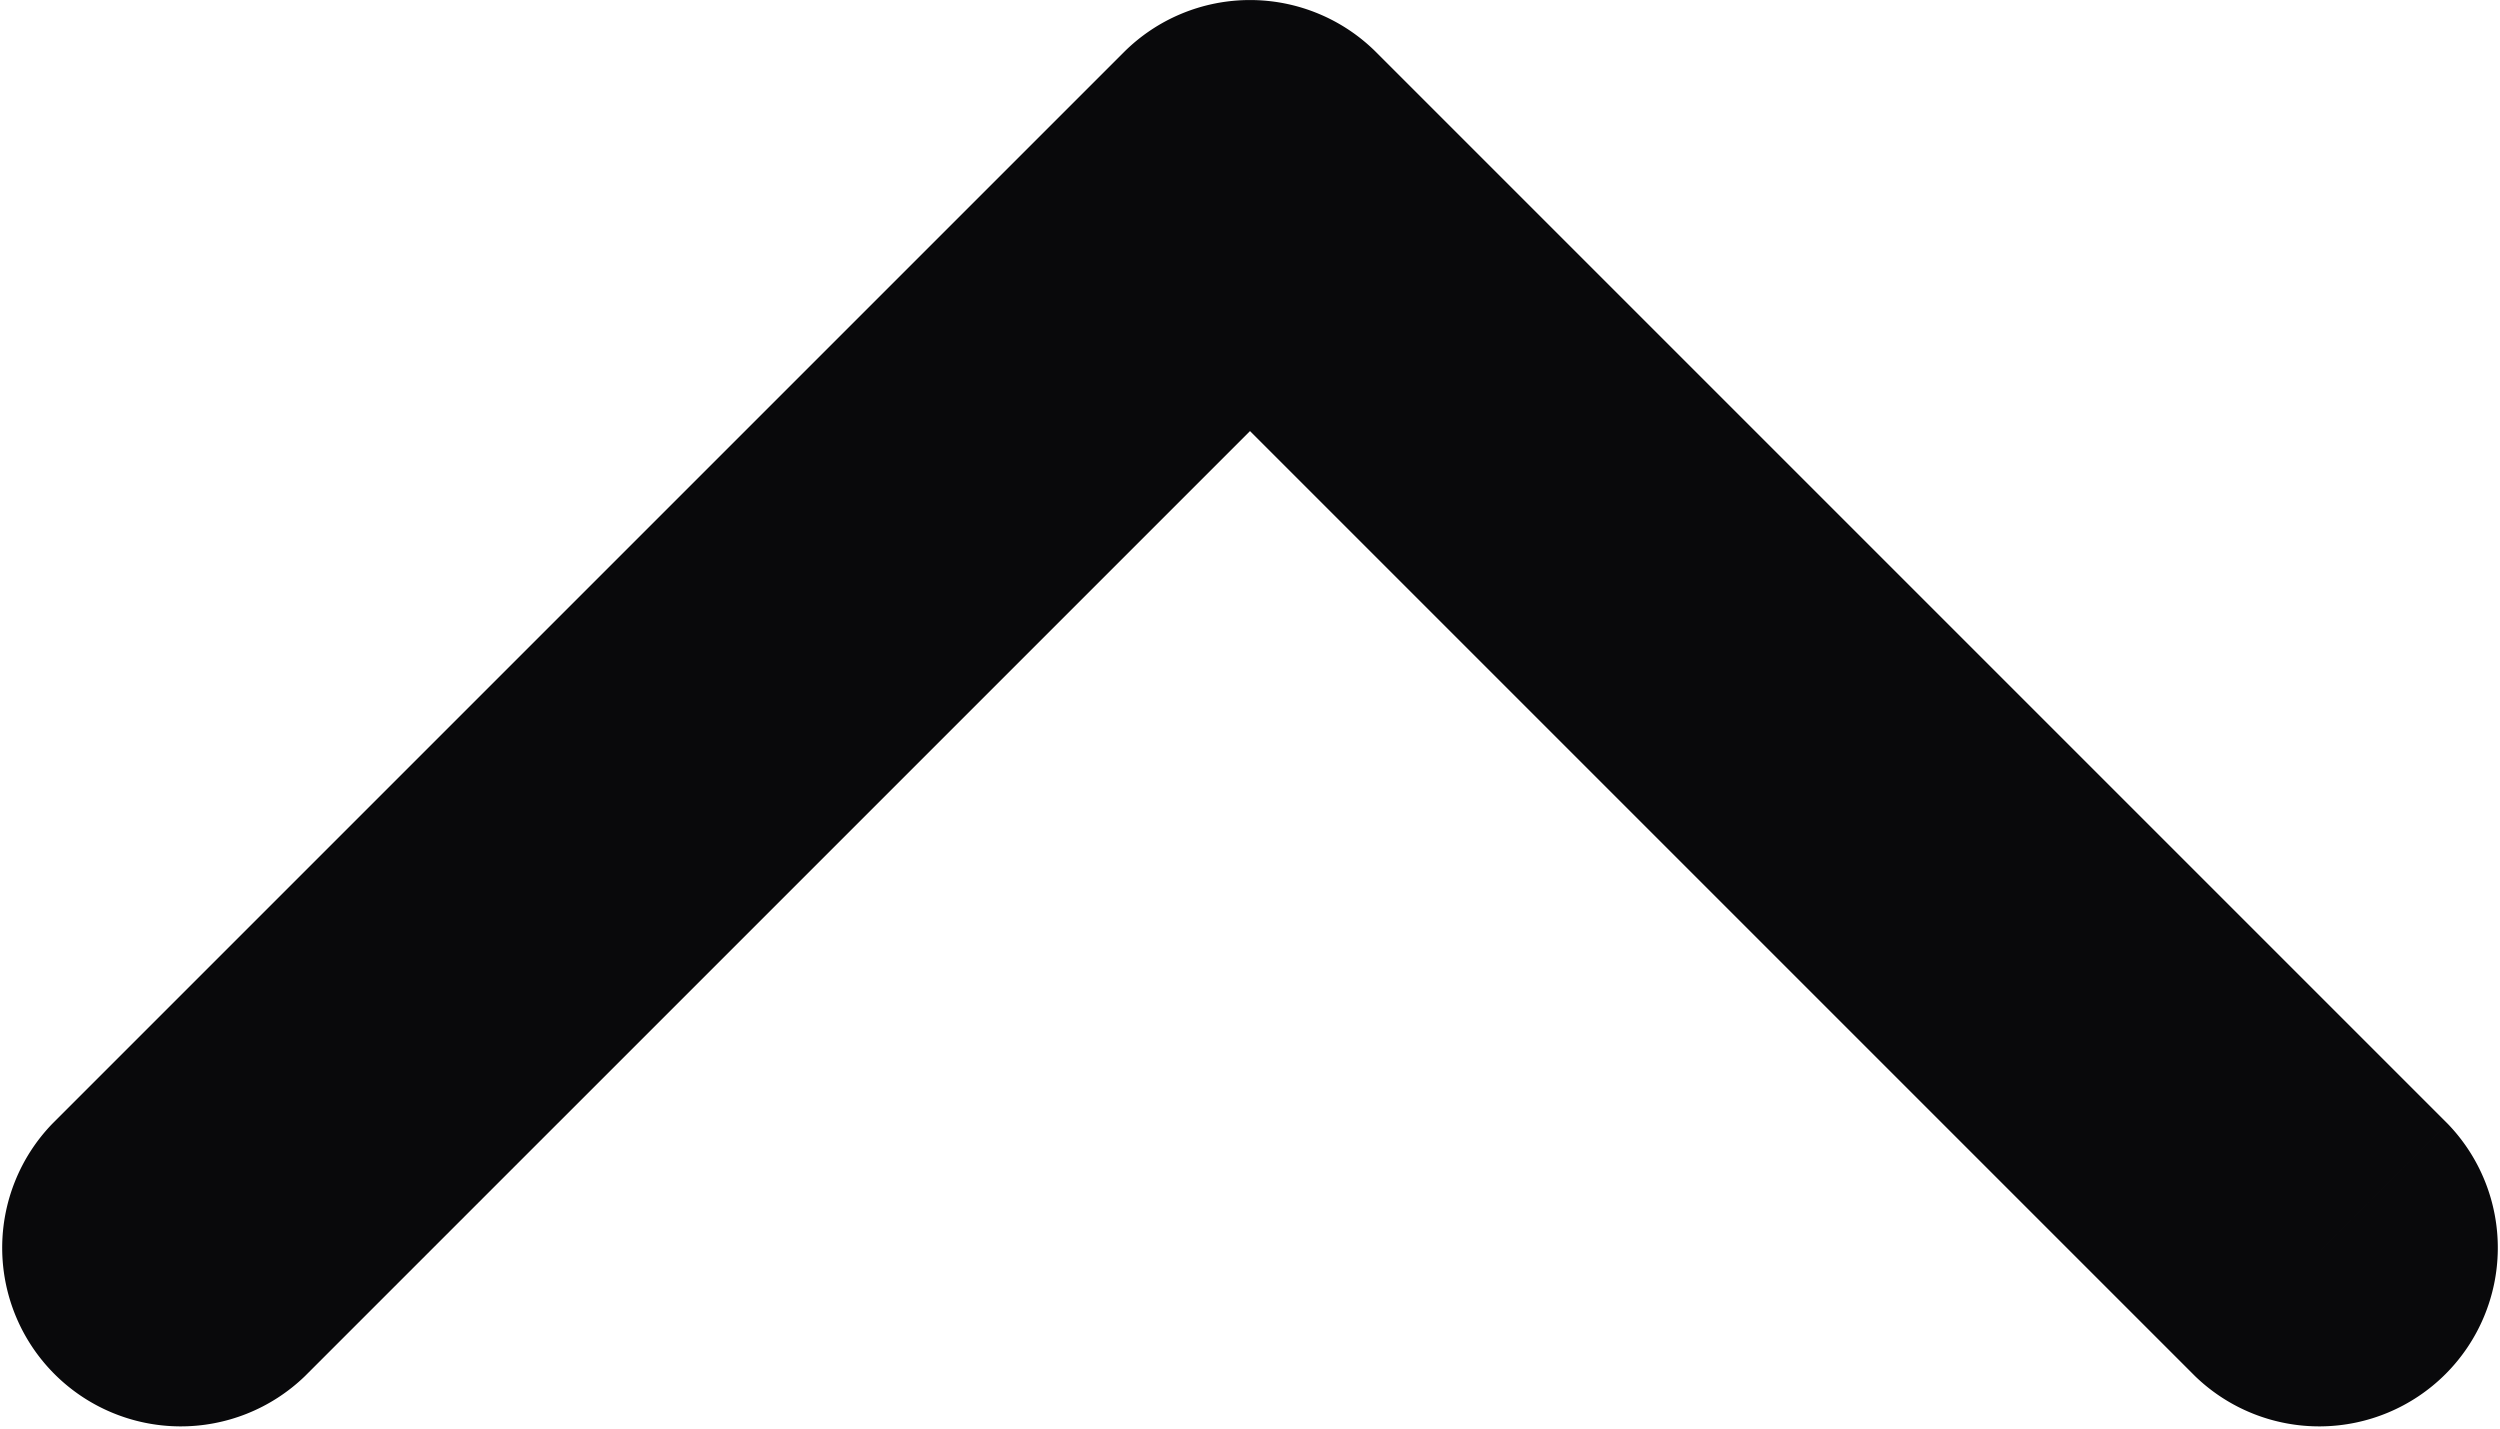 <svg id="chevron-up" xmlns="http://www.w3.org/2000/svg" width="14" height="8" viewBox="0 0 14 8">
  <path id="Vector" d="M12.293,7.707a1,1,0,0,0,1.414-1.414ZM7,1,7.707.293a1,1,0,0,0-1.414,0ZM.293,6.293A1,1,0,0,0,1.707,7.707Zm13.414,0-6-6L6.293,1.707l6,6Zm-7.414-6-6,6L1.707,7.707l6-6Z" fill="#09090b"/>
</svg>
